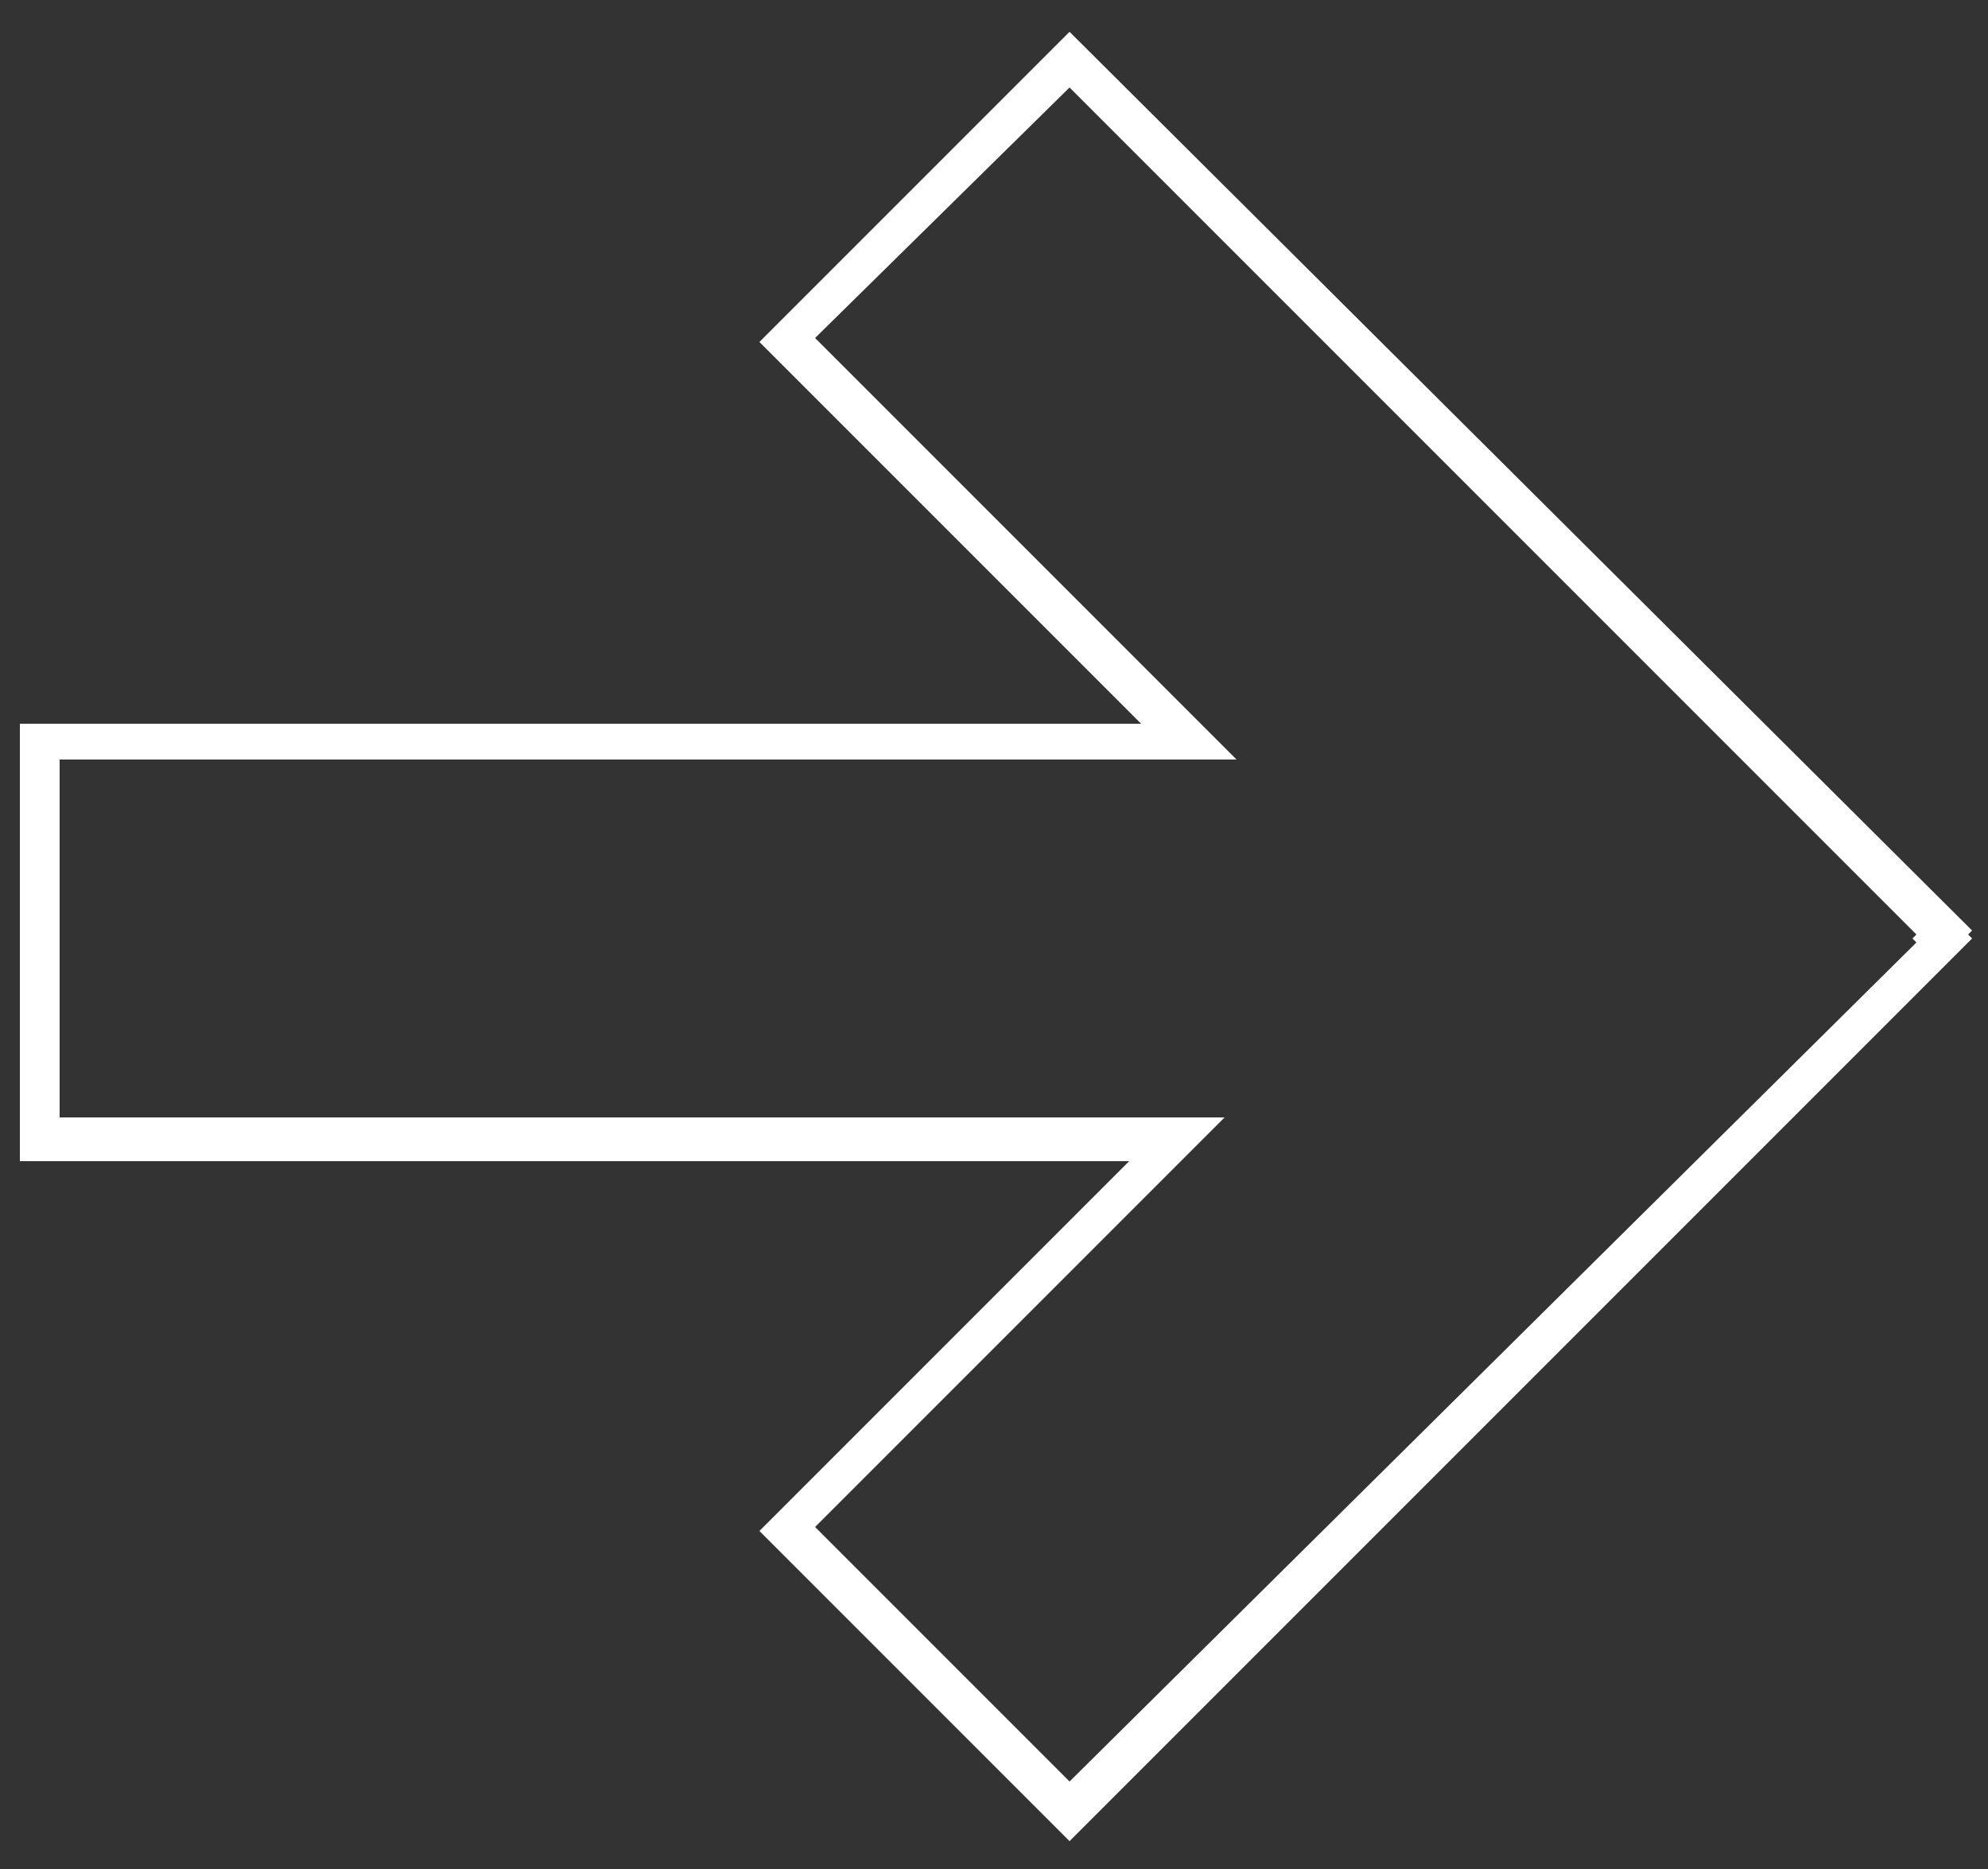 <?xml version="1.0" encoding="utf-8"?>
<!-- Generator: Adobe Illustrator 24.1.0, SVG Export Plug-In . SVG Version: 6.00 Build 0)  -->
<svg version="1.1" id="Layer_1" xmlns="http://www.w3.org/2000/svg" xmlns:xlink="http://www.w3.org/1999/xlink" x="0px" y="0px"
	 viewBox="0 0 50 47" style="enable-background:new 0 0 50 47;" xml:space="preserve">
<rect x="0" y="0" width="50" height="47" fill="#333333" stroke="none"/>
<style type="text/css">
	.st0{fill:#FFFFFF;}
</style>
<path class="st0" d="M26.9,2.2l21.3,21.3l-0.1,0.1l0.1,0.1L26.9,44.8l-6.4-6.4l8.6-8.6l1.7-1.7h-2.4H1.5v-9h27.2h2.4l-1.7-1.7
	l-8.9-8.9L26.9,2.2 M26.9,0.8l-7.8,7.8l9.6,9.6H0.5v11h27.9l-9.3,9.3l7.8,7.8l22.7-22.7l-0.1-0.1l0.1-0.1L26.9,0.8L26.9,0.8z"/>
</svg>
